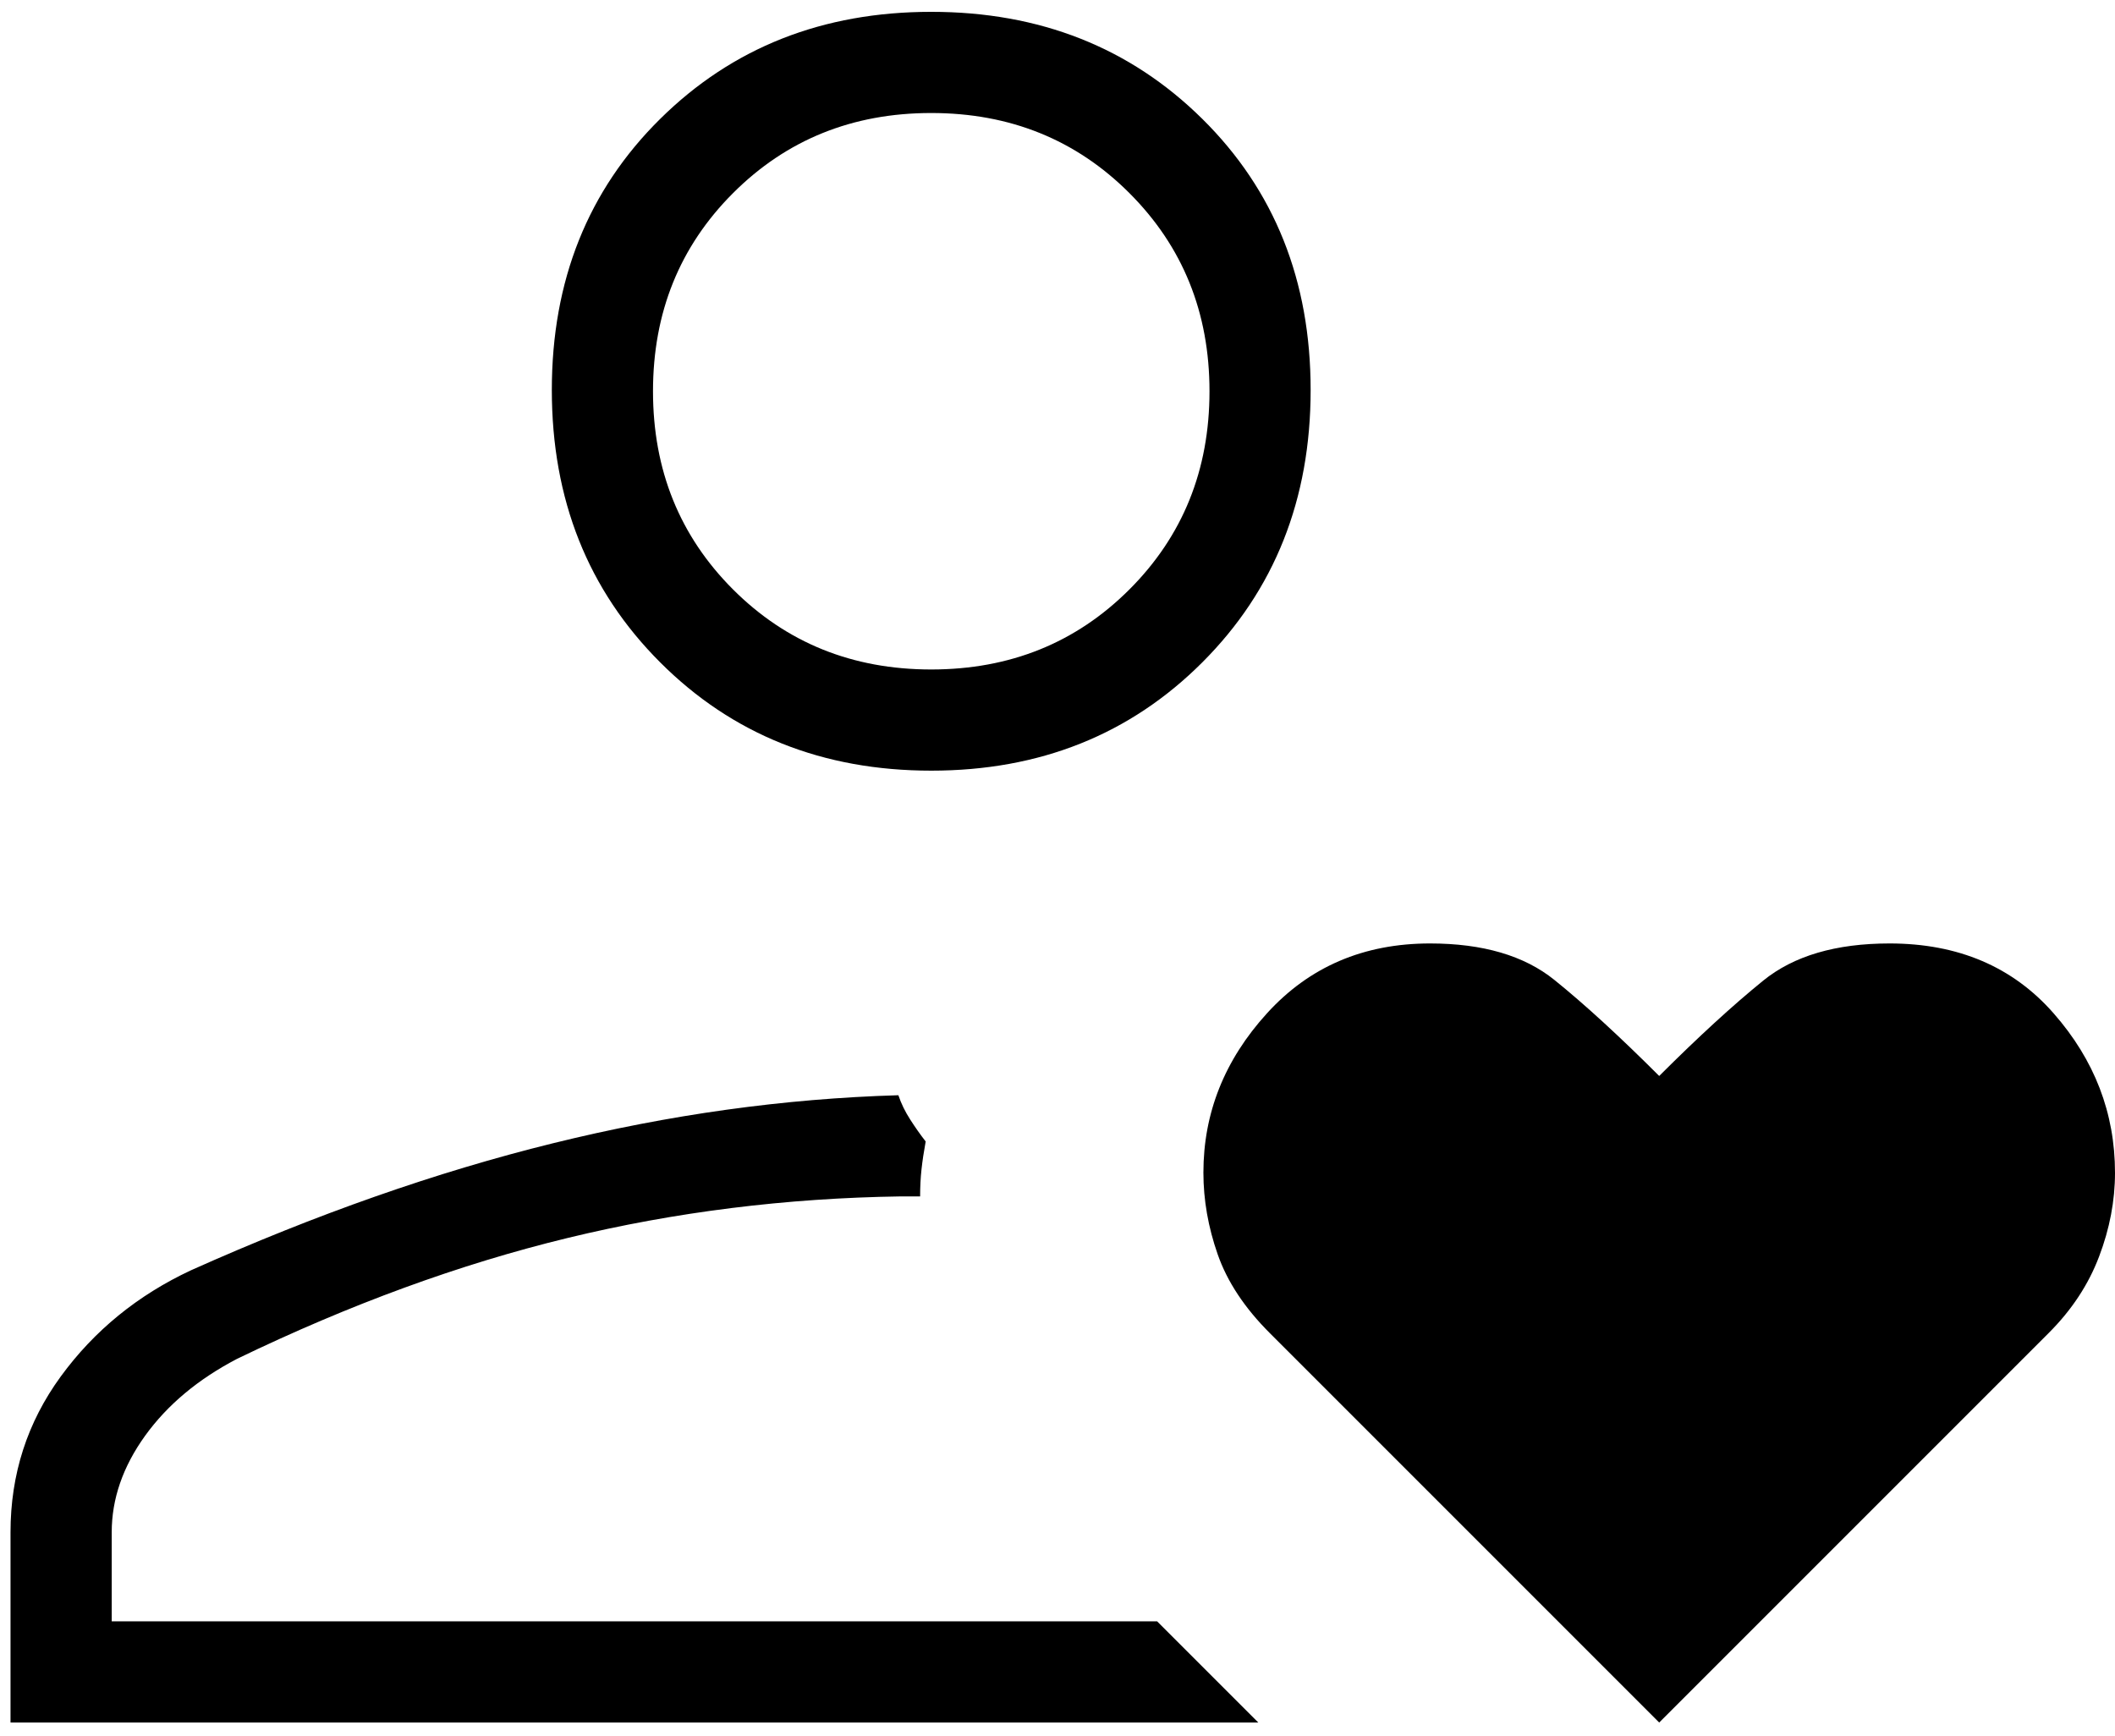 <svg width="67" height="55" viewBox="0 0 67 55" fill="none" xmlns="http://www.w3.org/2000/svg">
<path d="M0.333 54.567V48.541C0.333 46.703 0.864 45.058 1.925 43.604C2.986 42.151 4.362 41.029 6.051 40.24C10.012 38.466 13.833 37.125 17.516 36.217C21.198 35.308 24.845 34.801 28.459 34.695C28.549 34.962 28.675 35.219 28.836 35.468C28.995 35.716 29.158 35.947 29.324 36.16C29.265 36.482 29.221 36.776 29.192 37.042C29.163 37.307 29.148 37.593 29.148 37.9H28.539C24.901 37.953 21.38 38.392 17.977 39.218C14.575 40.043 11.086 41.318 7.513 43.044C6.274 43.69 5.302 44.504 4.596 45.483C3.891 46.464 3.539 47.483 3.539 48.541V51.361H36.655L39.861 54.567H0.333ZM29.5 24.413C26.063 24.413 23.2 23.27 20.913 20.982C18.625 18.695 17.481 15.819 17.481 12.354C17.481 8.89 18.625 6.028 20.913 3.767C23.2 1.506 26.063 0.375 29.5 0.375C32.938 0.375 35.8 1.506 38.088 3.767C40.375 6.028 41.519 8.89 41.519 12.354C41.519 15.819 40.375 18.695 38.088 20.982C35.8 23.27 32.938 24.413 29.5 24.413ZM29.5 21.208C31.995 21.208 34.087 20.363 35.778 18.673C37.469 16.982 38.315 14.889 38.315 12.395C38.315 9.9 37.469 7.808 35.778 6.117C34.087 4.426 31.995 3.58 29.5 3.58C27.006 3.58 24.913 4.426 23.222 6.117C21.531 7.808 20.686 9.9 20.686 12.395C20.686 14.889 21.531 16.982 23.222 18.673C24.913 20.363 27.006 21.208 29.5 21.208ZM52.561 54.567L40.221 42.226C39.425 41.43 38.877 40.601 38.575 39.737C38.273 38.874 38.122 38.01 38.122 37.146C38.122 35.258 38.793 33.576 40.136 32.1C41.478 30.624 43.2 29.887 45.301 29.887C46.971 29.887 48.284 30.271 49.239 31.041C50.193 31.81 51.3 32.825 52.561 34.085C53.79 32.857 54.888 31.85 55.855 31.065C56.823 30.279 58.158 29.887 59.858 29.887C62.029 29.887 63.762 30.625 65.057 32.102C66.353 33.579 67 35.263 67 37.152C67 38.038 66.832 38.923 66.495 39.808C66.159 40.694 65.628 41.5 64.901 42.226L52.561 54.567Z" fill="black"/>
</svg>
